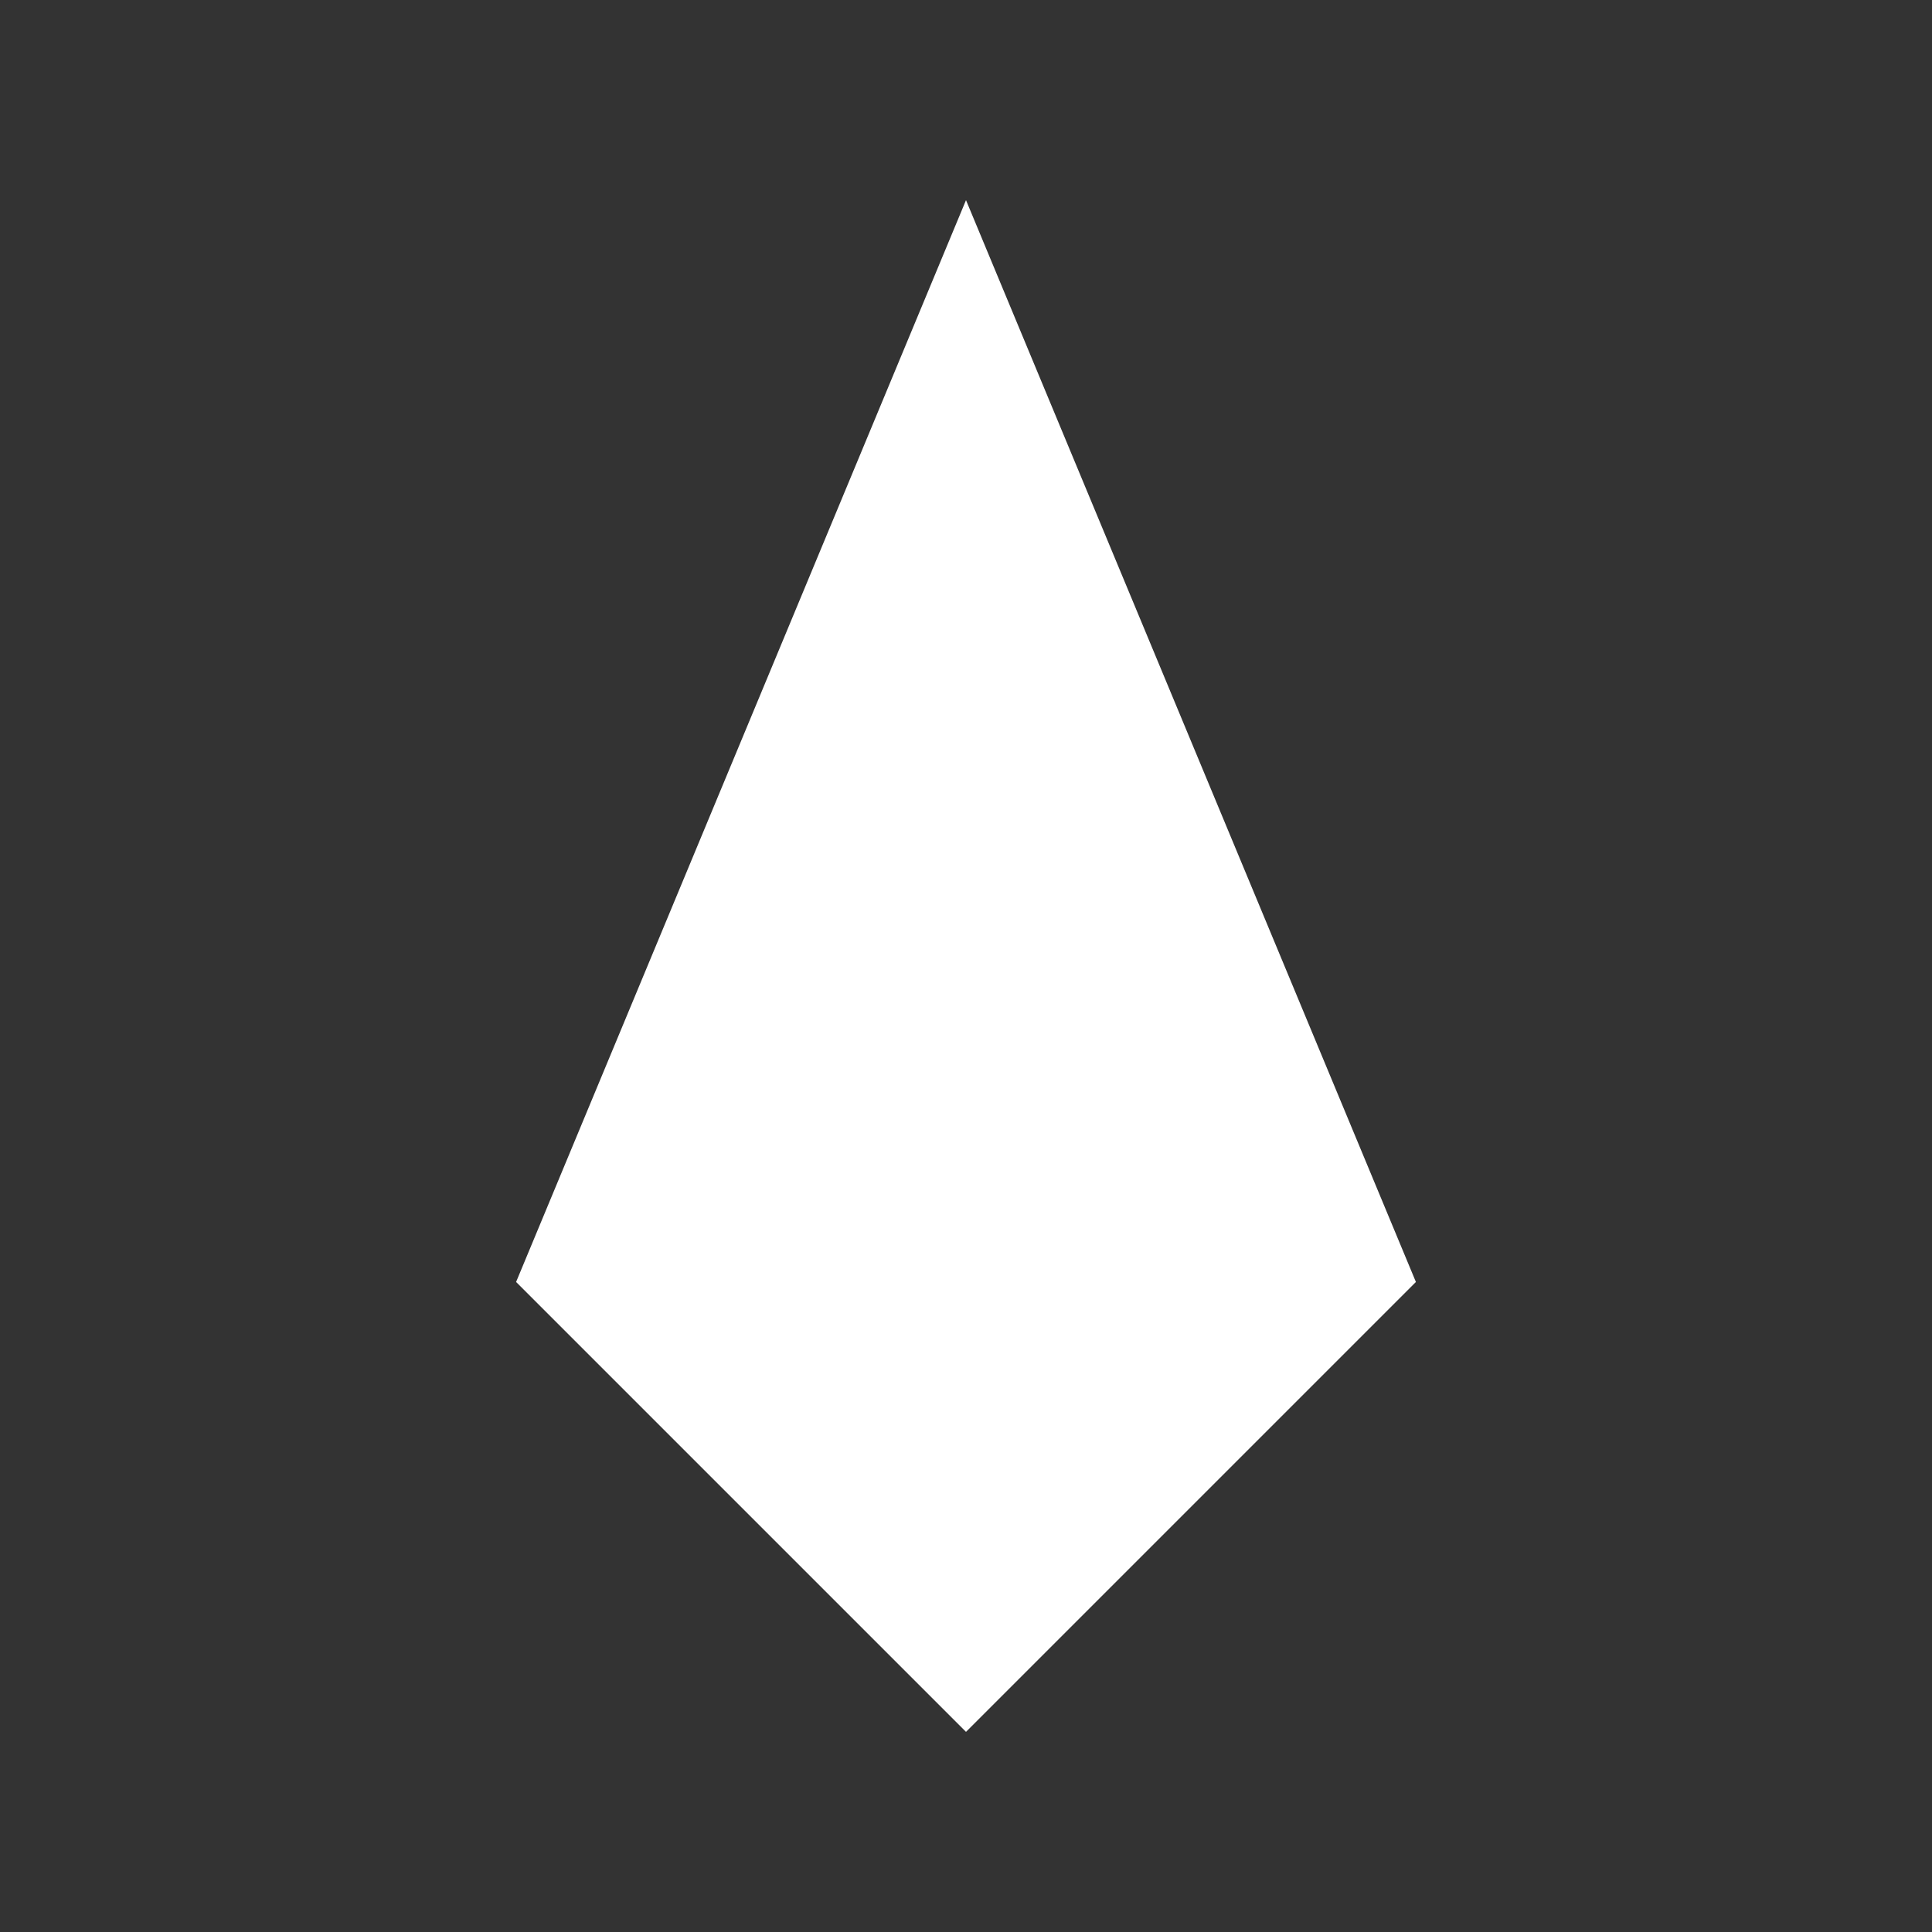 <svg id="polygon" data-name="Polygon" xmlns="http://www.w3.org/2000/svg" viewBox="0 0 4096 4096">
  <rect x="0" y="0" width="4096" height="4096" fill="#333333" stroke="none"/>
  <polygon points="2048 424.33 3001.82 2717.86 2048 3671.67 1094.18 2717.86 2048 424.33" style="fill: #ffffff" />
</svg>